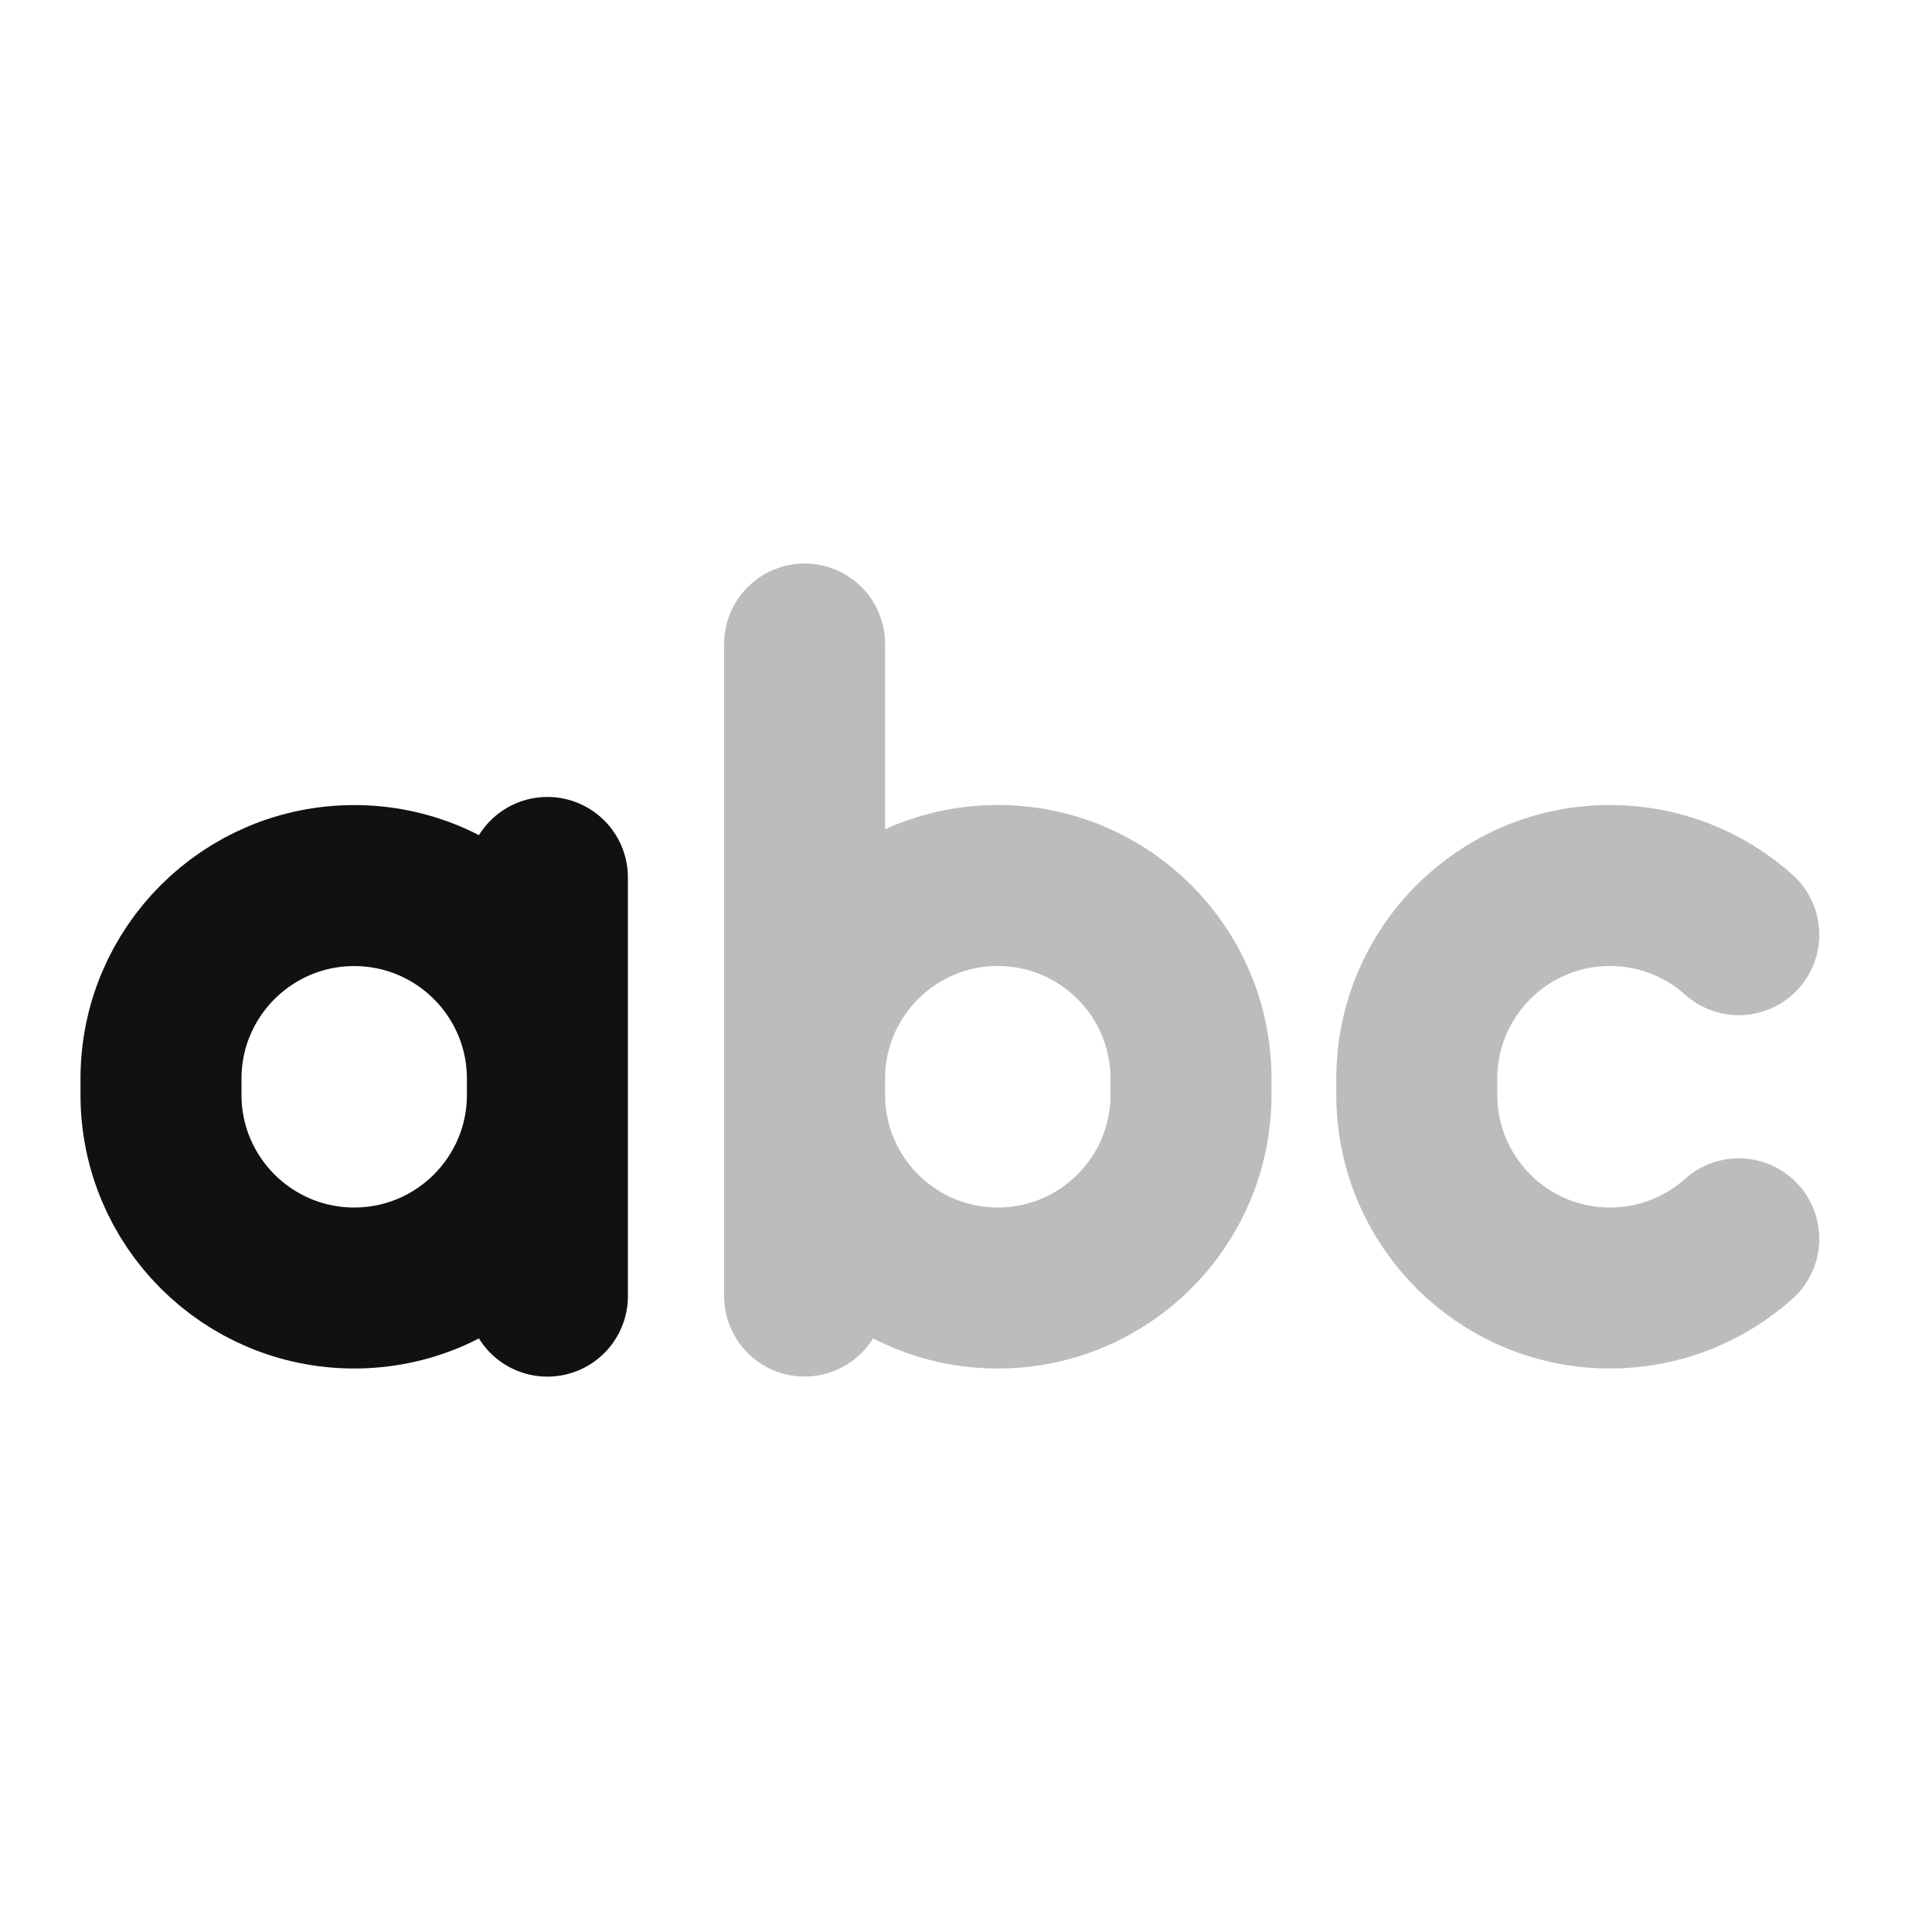 <svg width="24" height="24" viewBox="0 0 24 24" fill="none" xmlns="http://www.w3.org/2000/svg">
<path opacity="0.28" d="M21.6 15.389C21.175 15.769 20.614 16 20 16C18.674 16 17.6 14.925 17.6 13.6V13.4C17.6 12.075 18.674 11 20 11C20.614 11 21.175 11.231 21.6 11.611M9.995 13.4V13.6M9.995 13.4C9.995 12.075 11.07 11 12.395 11C13.721 11 14.795 12.075 14.795 13.4V13.6C14.795 14.925 13.721 16 12.395 16C11.07 16 9.995 14.925 9.995 13.6M9.995 13.4V8M9.995 13.6V16.1" stroke="#111111" stroke-width="2" stroke-linecap="round" stroke-linejoin="round"/>
<path d="M6.8 13.601C6.8 14.926 5.725 16 4.4 16C3.075 16 2 14.926 2 13.601V13.4C2 12.075 3.075 11.001 4.4 11.001C5.725 11.001 6.8 12.075 6.8 13.4M6.8 13.601V13.4M6.8 13.601V16.101M6.8 13.4V10.9" stroke="#111111" stroke-width="2" stroke-linecap="round" stroke-linejoin="round"/>
</svg>
